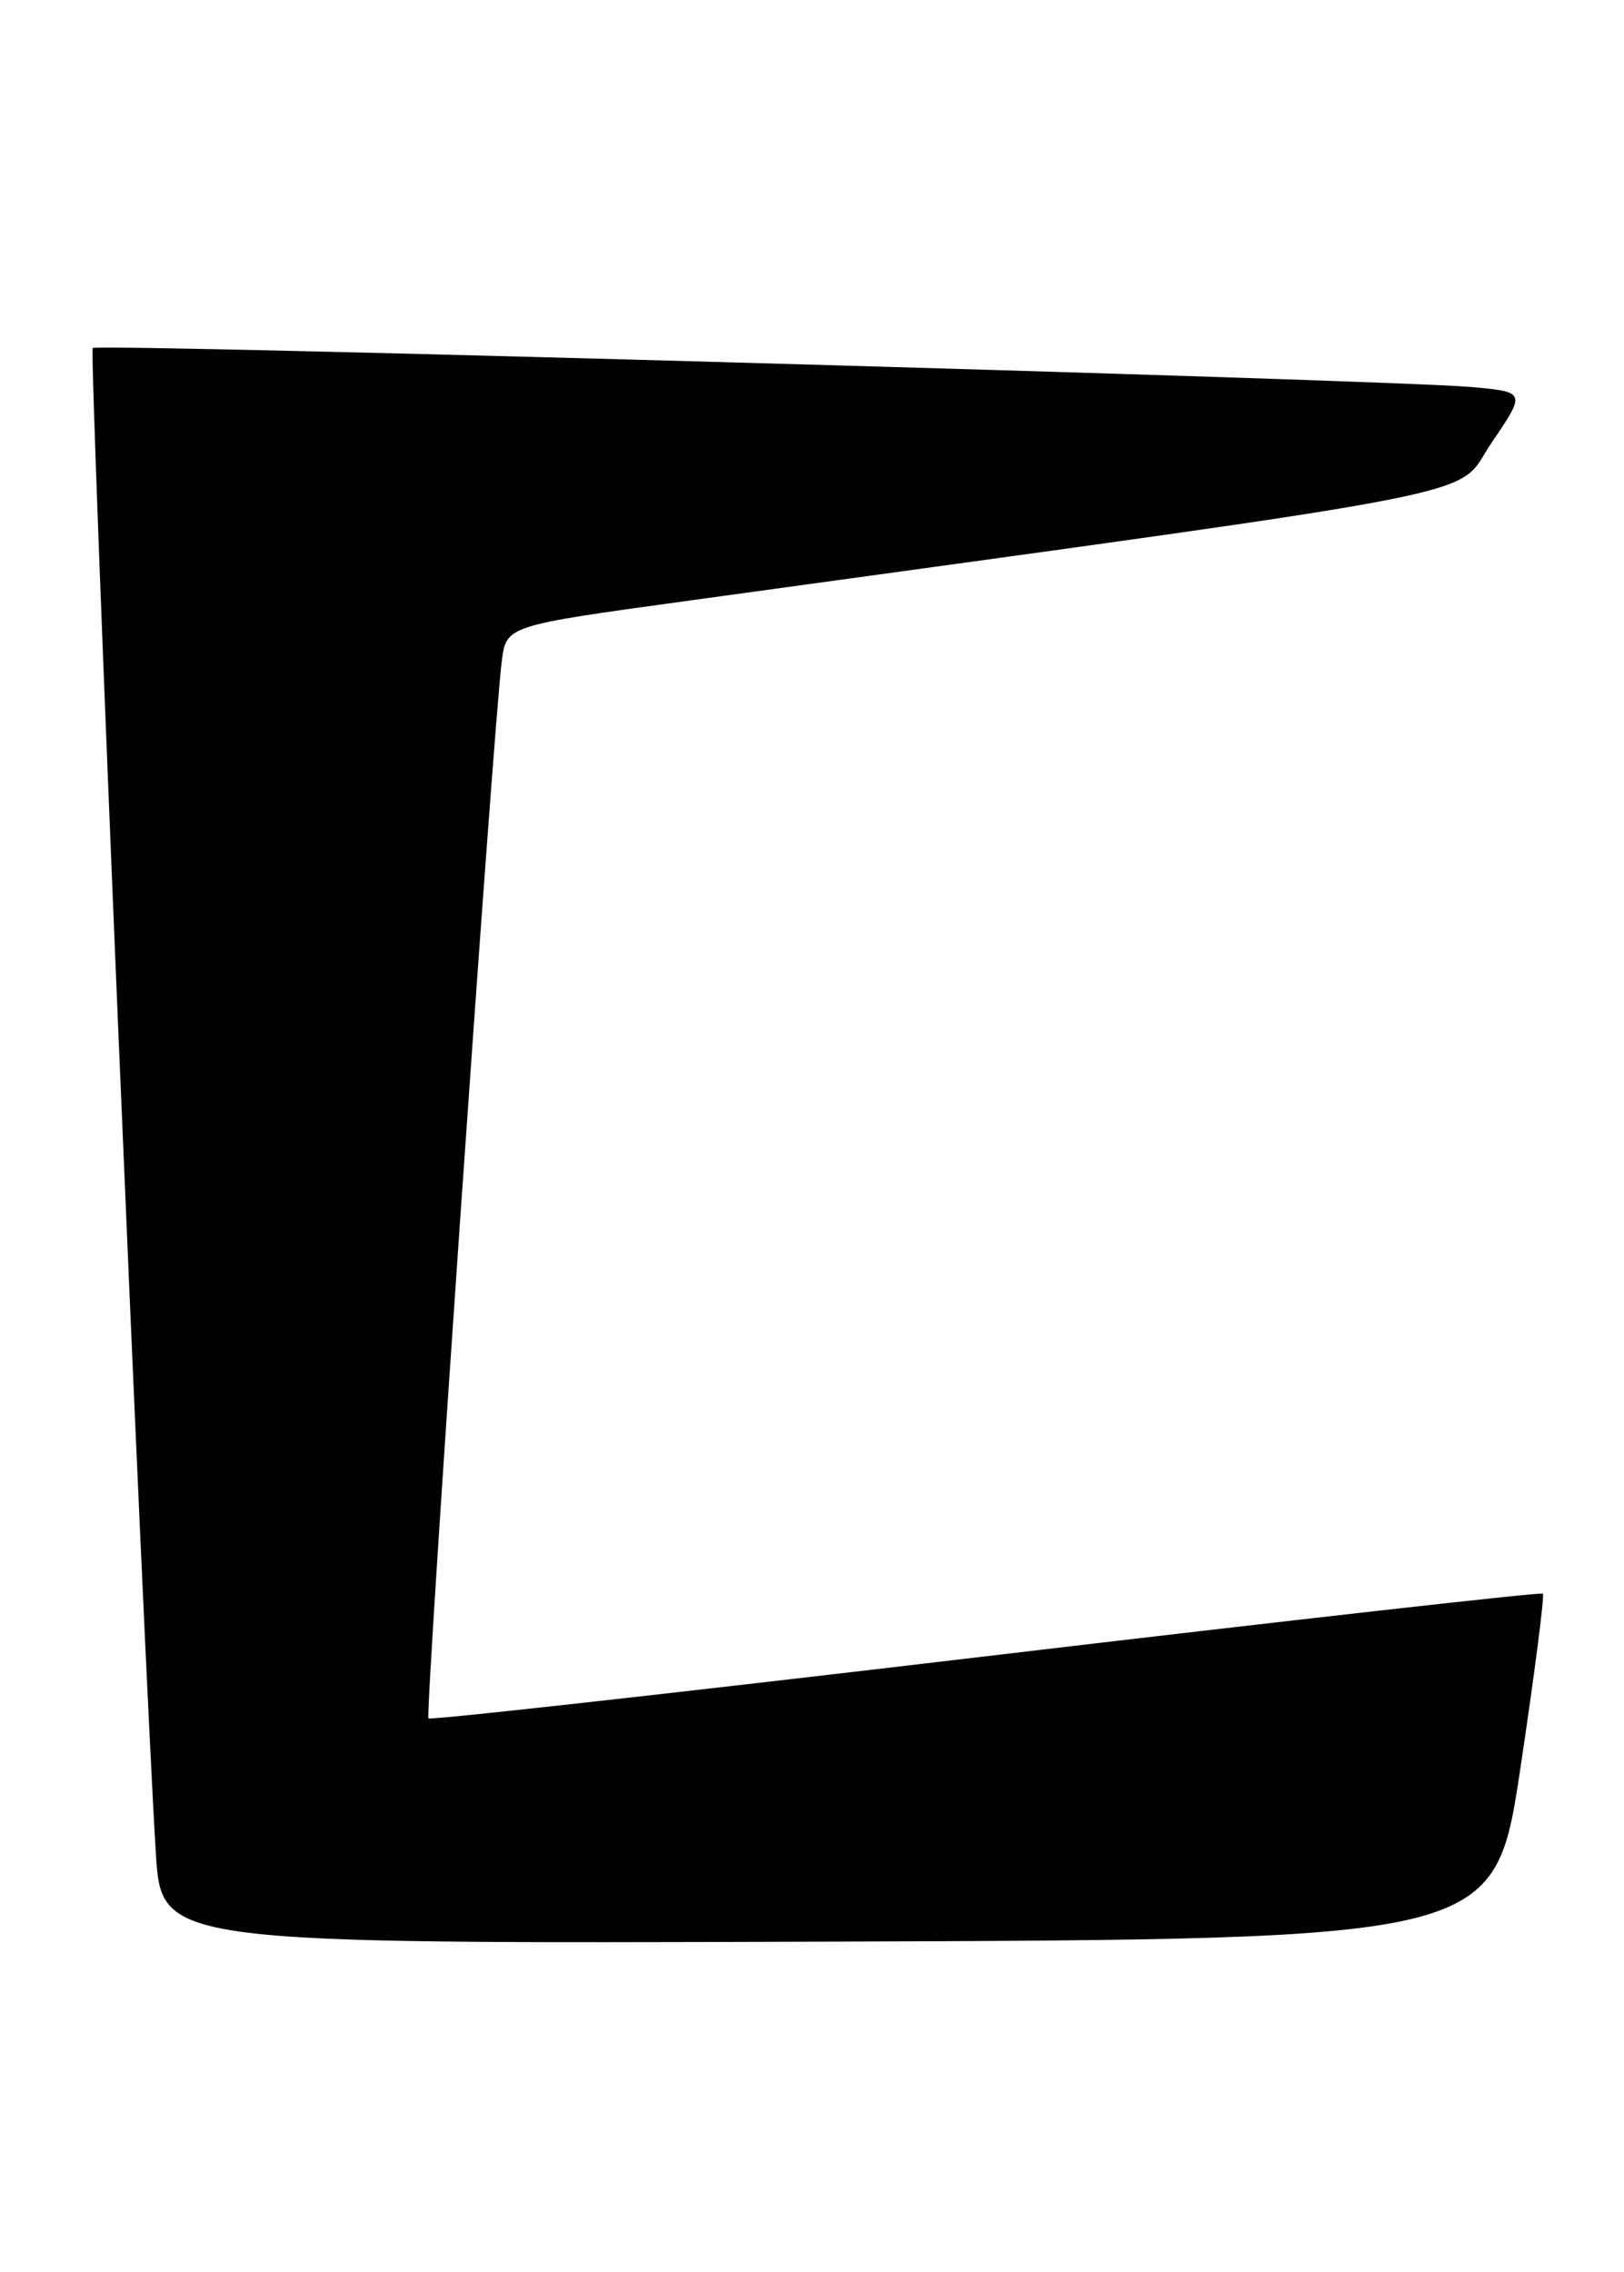 <?xml version="1.0" encoding="UTF-8" standalone="no"?>
<!DOCTYPE svg PUBLIC "-//W3C//DTD SVG 1.1//EN" "http://www.w3.org/Graphics/SVG/1.1/DTD/svg11.dtd" >
<svg xmlns="http://www.w3.org/2000/svg" xmlns:xlink="http://www.w3.org/1999/xlink" version="1.1" viewBox="0 0 183 256">
 <g >
 <path fill="currentColor"
d=" M 171.33 199.19 C 172.92 188.58 174.06 179.74 173.86 179.55 C 173.66 179.36 145.42 182.54 111.09 186.61 C 76.77 190.68 48.50 193.83 48.28 193.61 C 47.87 193.21 55.59 82.00 56.54 74.50 C 57.05 70.50 57.05 70.50 77.28 67.72 C 171.30 54.77 163.75 56.25 168.06 49.91 C 171.97 44.16 171.97 44.16 165.73 43.60 C 156.40 42.78 11.00 38.67 10.45 39.21 C 10.01 39.65 16.14 185.90 17.56 208.76 C 18.19 219.01 18.19 219.01 93.31 218.76 C 168.43 218.50 168.43 218.50 171.33 199.19 Z "/>
</g>
</svg>